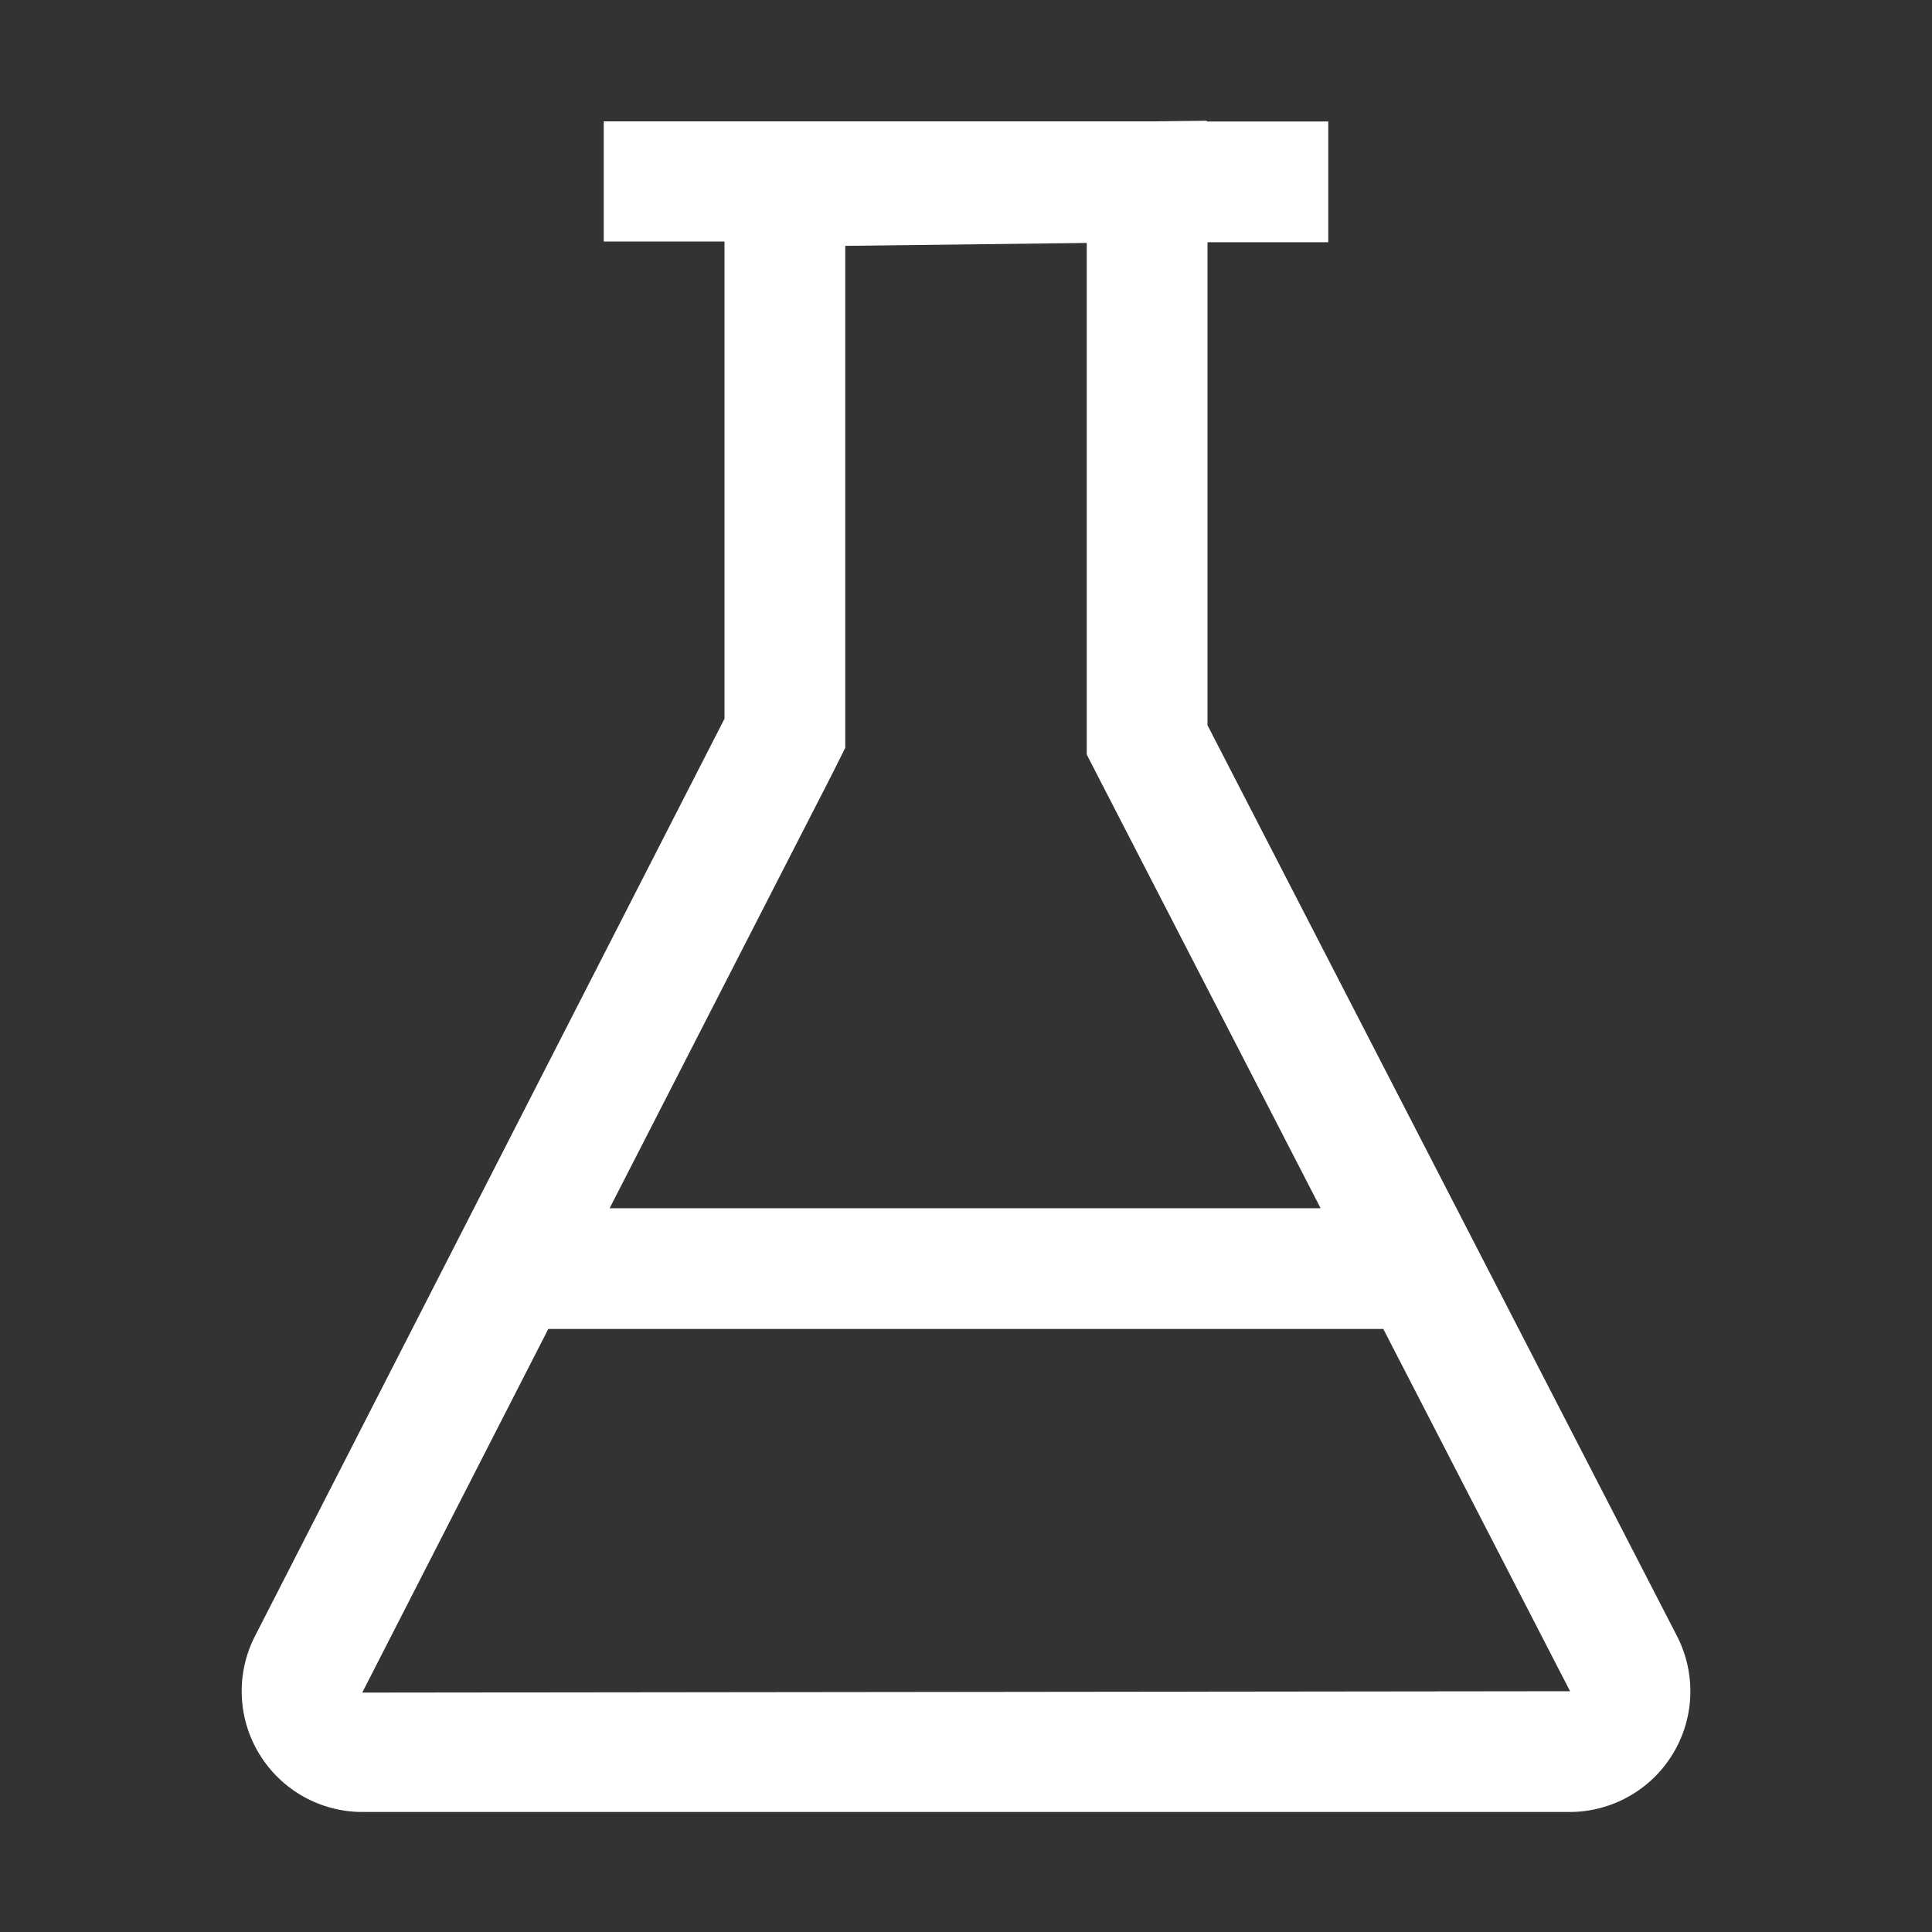 <svg width="24" height="24" viewBox="0 0 24 24" fill="none" xmlns="http://www.w3.org/2000/svg">
<rect x="0" y="0" width="24" height="24" fill="#333333" stroke="none"/>
<path d="M20.839 20.337L15 9.009V3.009H16.5V1.509H14.991V1.5L14.307 1.508H7.5V3H9V8.928L3.159 20.341C3.045 20.57 2.992 20.824 3.004 21.079C3.016 21.334 3.092 21.581 3.227 21.798C3.361 22.015 3.548 22.194 3.771 22.319C3.994 22.443 4.245 22.509 4.5 22.509H19.5C19.756 22.509 20.007 22.443 20.23 22.318C20.453 22.194 20.641 22.014 20.775 21.796C20.909 21.579 20.986 21.331 20.997 21.075C21.008 20.82 20.954 20.566 20.839 20.337ZM10.339 9.612L10.5 9.29V3.054L13.5 3.018V9.011V9.373L13.666 9.696L16.405 15.009H7.573L10.339 9.612ZM4.5 21.026L6.811 16.509H17.184L19.504 21.009L4.5 21.026Z" fill="white"/>
</svg>
